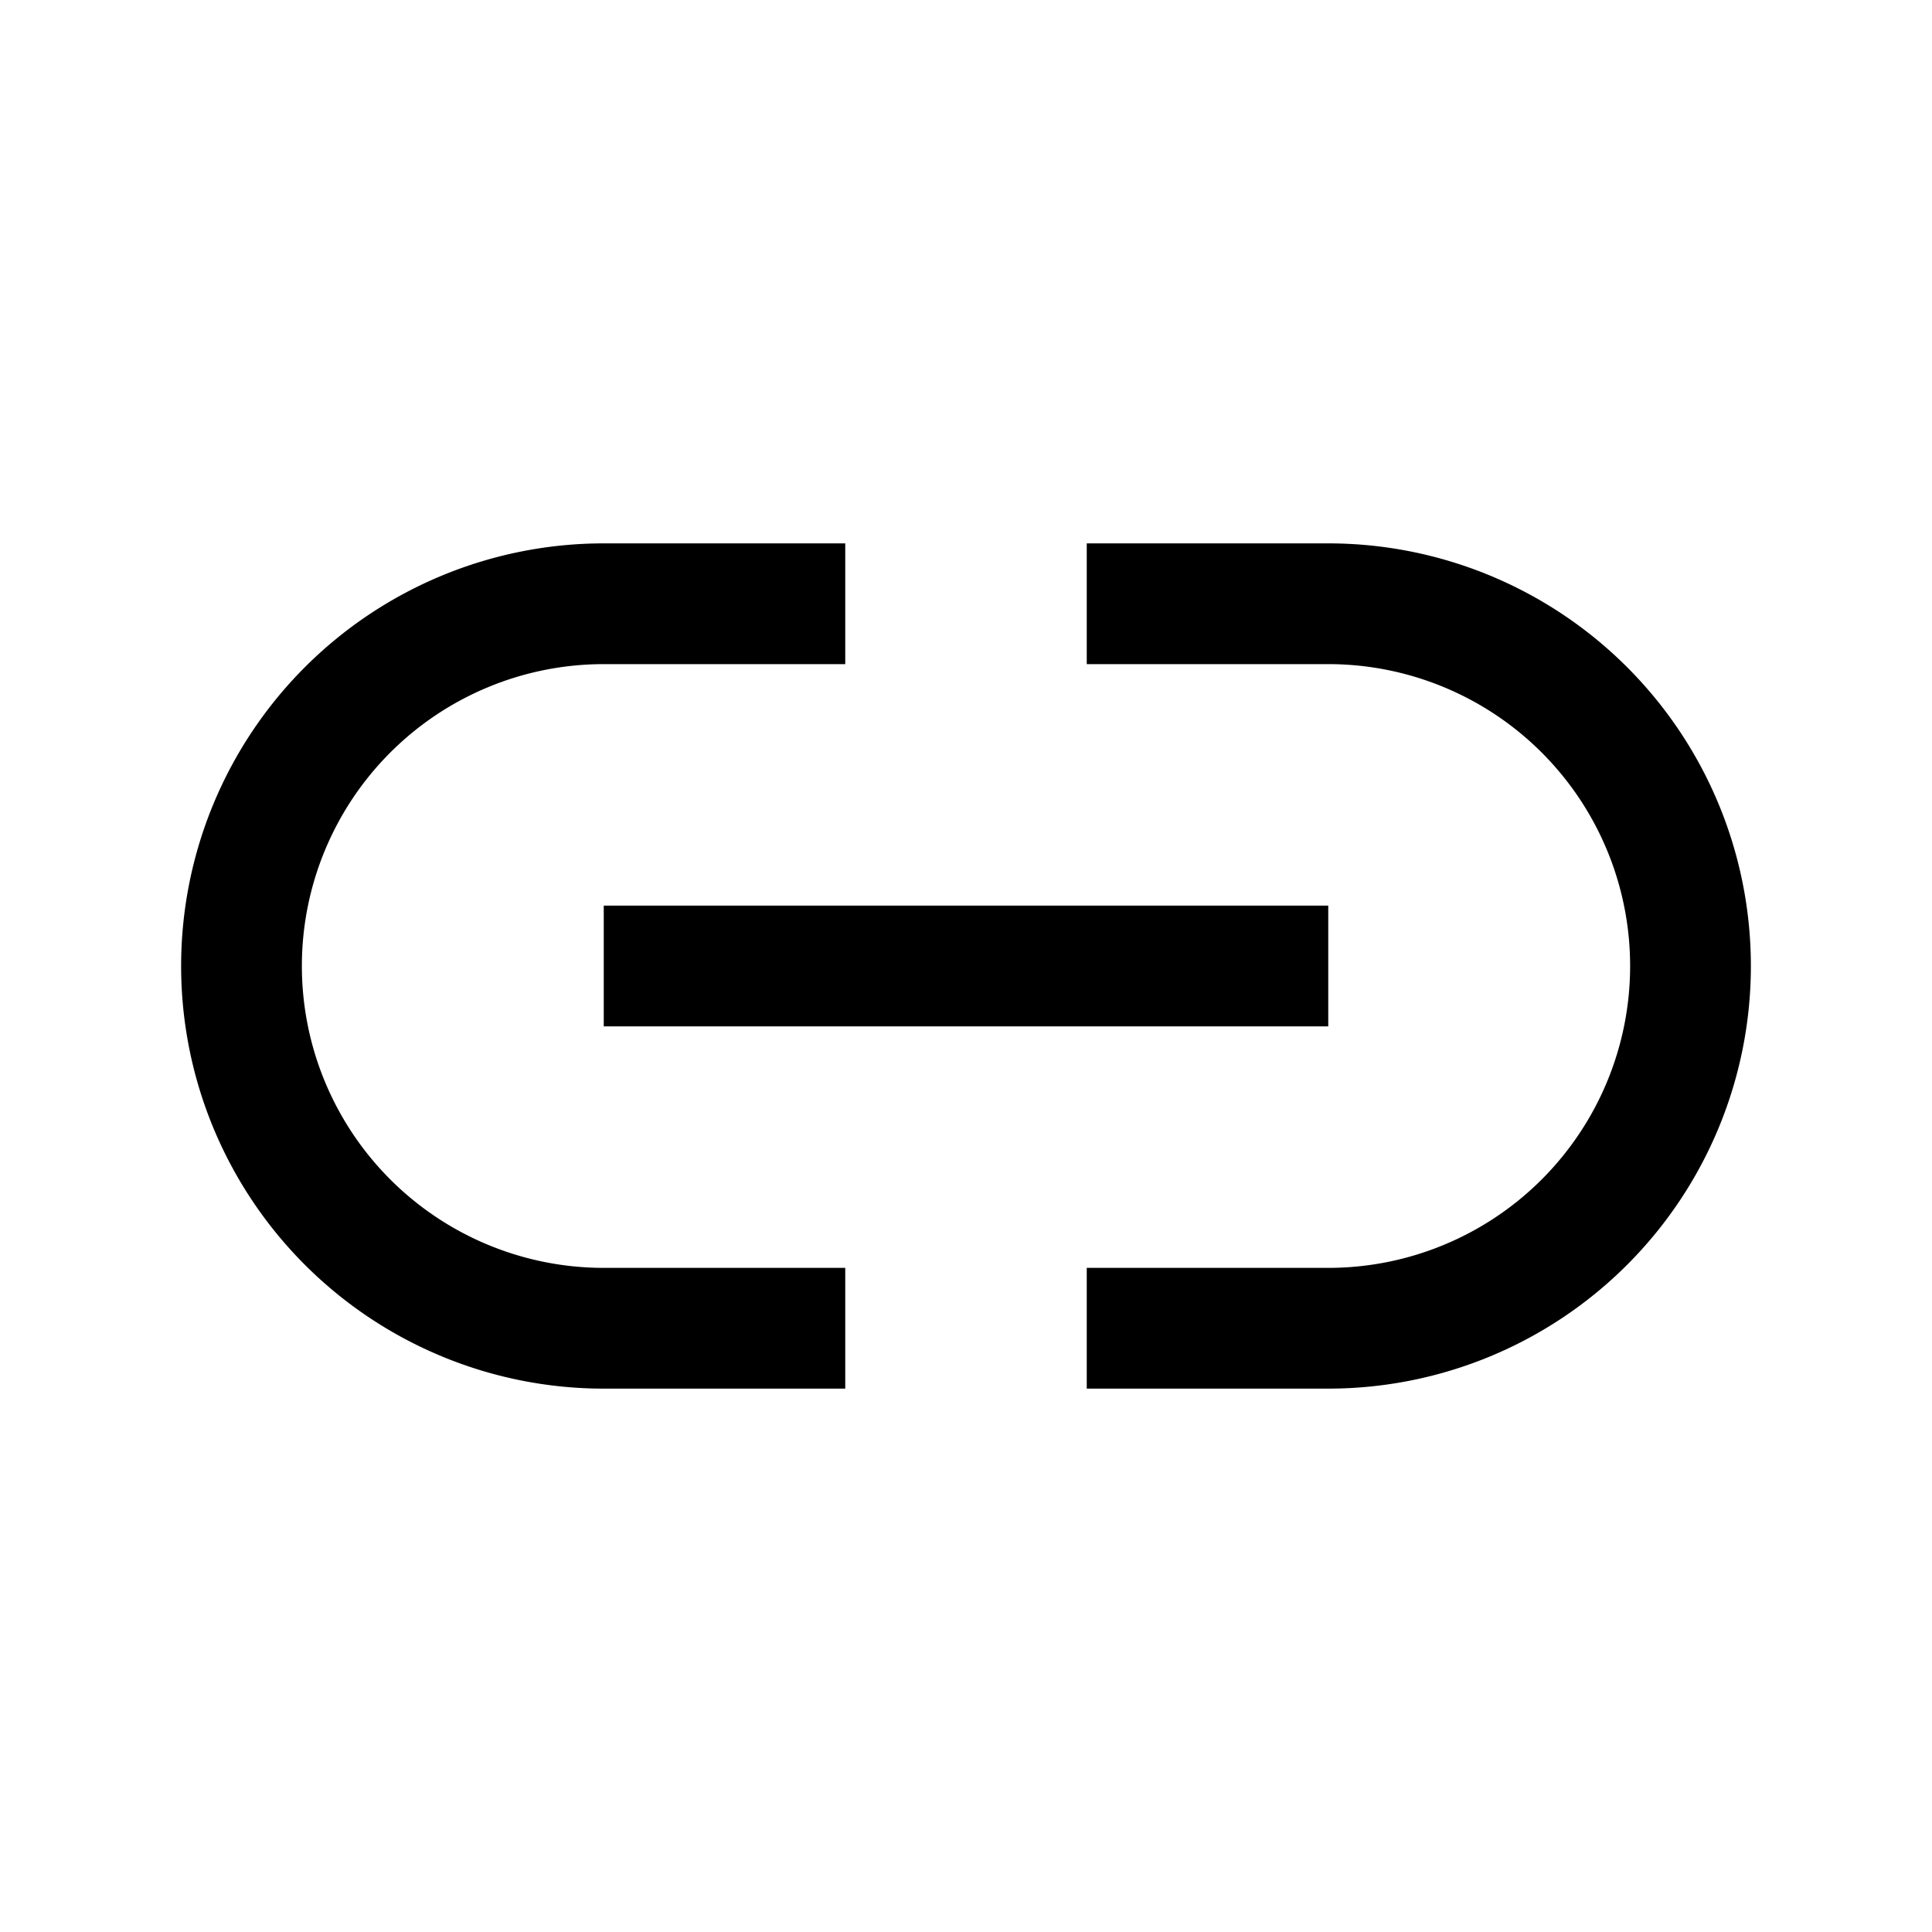 <svg id="Ebene_1" data-name="Ebene 1" xmlns="http://www.w3.org/2000/svg" viewBox="0 0 64 64"><title>small</title><path d="M28,44H20A12,12,0,0,1,8,32H8A12,12,0,0,1,20,20h8" style="fill:none;stroke:#000;stroke-miterlimit:10;stroke-width:4px"/><path d="M36,20h8A12,12,0,0,1,56,32h0A12,12,0,0,1,44,44H36" style="fill:none;stroke:#000;stroke-miterlimit:10;stroke-width:4px"/><line x1="20" y1="32" x2="44" y2="32" style="fill:none;stroke:#000;stroke-miterlimit:10;stroke-width:4px"/></svg>